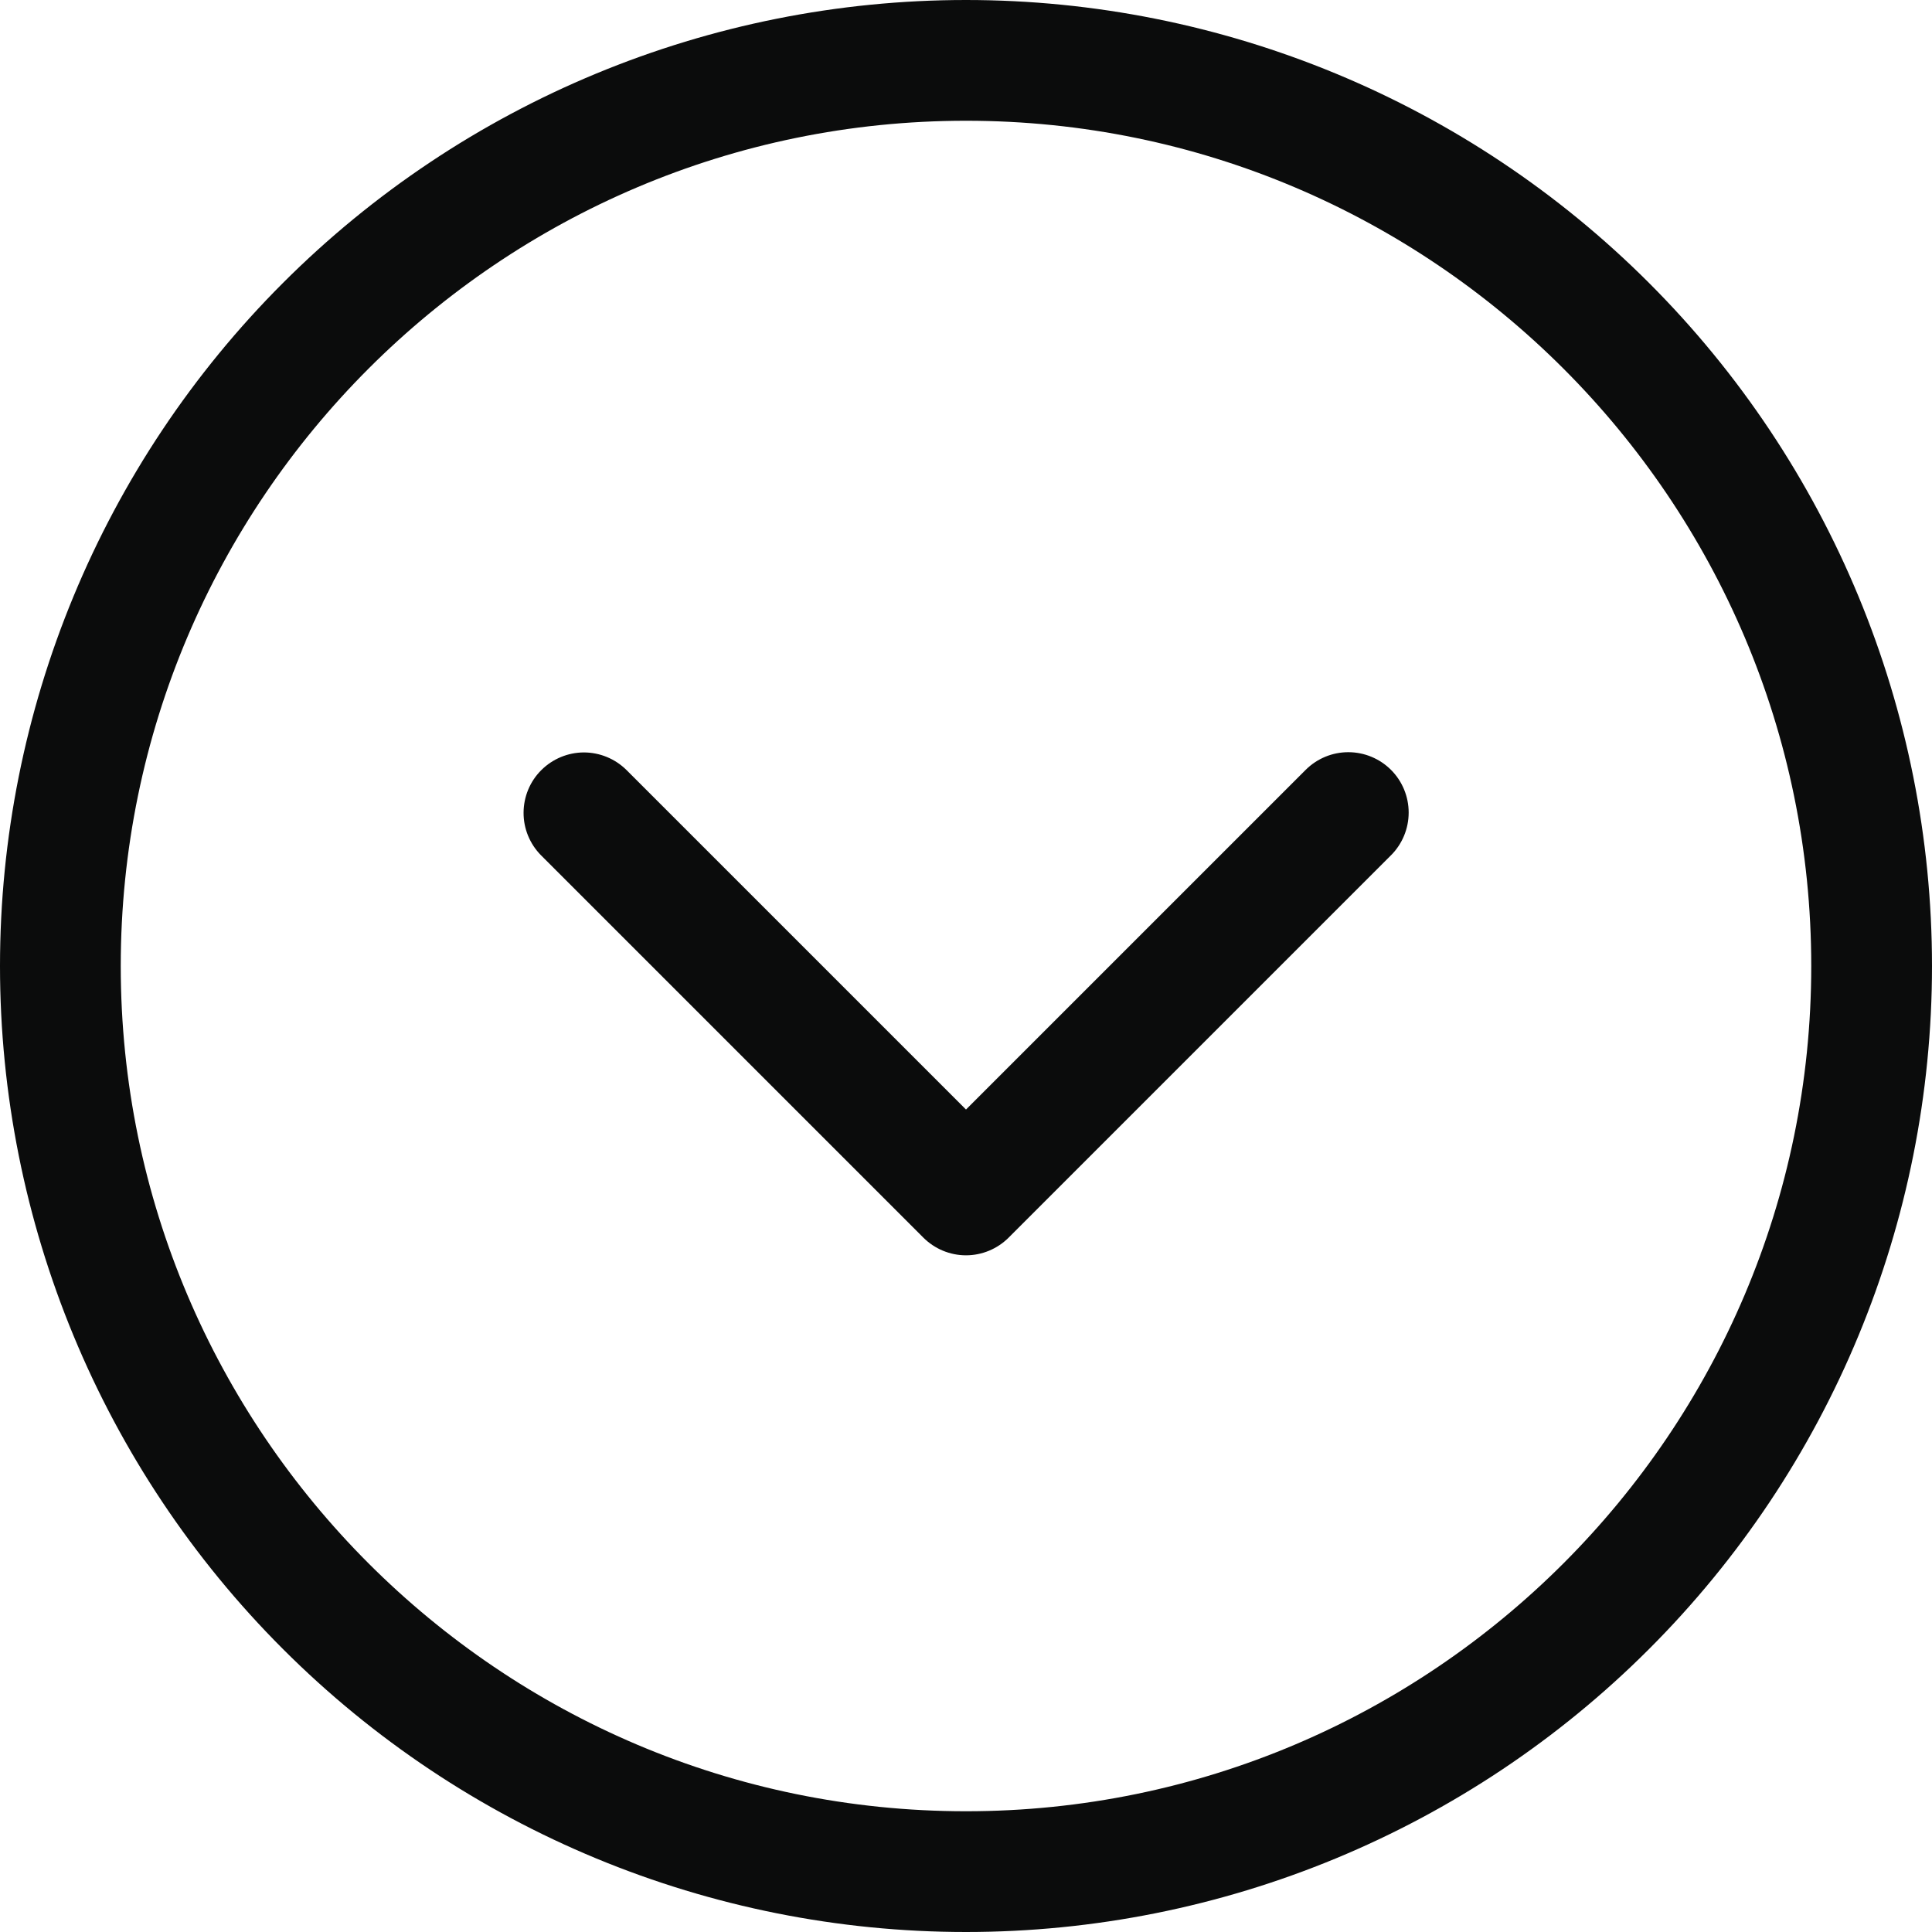 <svg width="24" height="24" viewBox="0 0 24 24" fill="none" xmlns="http://www.w3.org/2000/svg">
<path d="M20.485 3.515C18.235 1.264 15.183 0 12 0C8.817 0 5.765 1.264 3.515 3.515C1.264 5.765 0 8.817 0 12C0 15.183 1.264 18.235 3.515 20.485C5.765 22.736 8.817 24 12 24C15.183 24 18.235 22.736 20.485 20.485C22.736 18.235 24 15.183 24 12C24 8.817 22.736 5.765 20.485 3.515ZM12 22.5C6.21 22.5 1.5 17.79 1.5 12C1.5 6.21 6.21 1.5 12 1.5C17.79 1.5 22.5 6.21 22.5 12C22.5 17.79 17.79 22.5 12 22.5ZM17.28 9.564C17.42 9.704 17.499 9.895 17.499 10.094C17.499 10.293 17.42 10.484 17.28 10.624L12.53 15.374C12.39 15.514 12.199 15.594 12 15.594C11.801 15.594 11.61 15.514 11.47 15.374L6.72 10.624C6.581 10.483 6.503 10.293 6.504 10.095C6.505 9.897 6.583 9.707 6.724 9.567C6.864 9.427 7.054 9.348 7.252 9.347C7.45 9.347 7.64 9.425 7.781 9.564L12 13.783L16.219 9.564C16.36 9.423 16.55 9.344 16.749 9.344C16.948 9.344 17.139 9.423 17.28 9.564Z" fill="#0B0C0C"/>
</svg>
